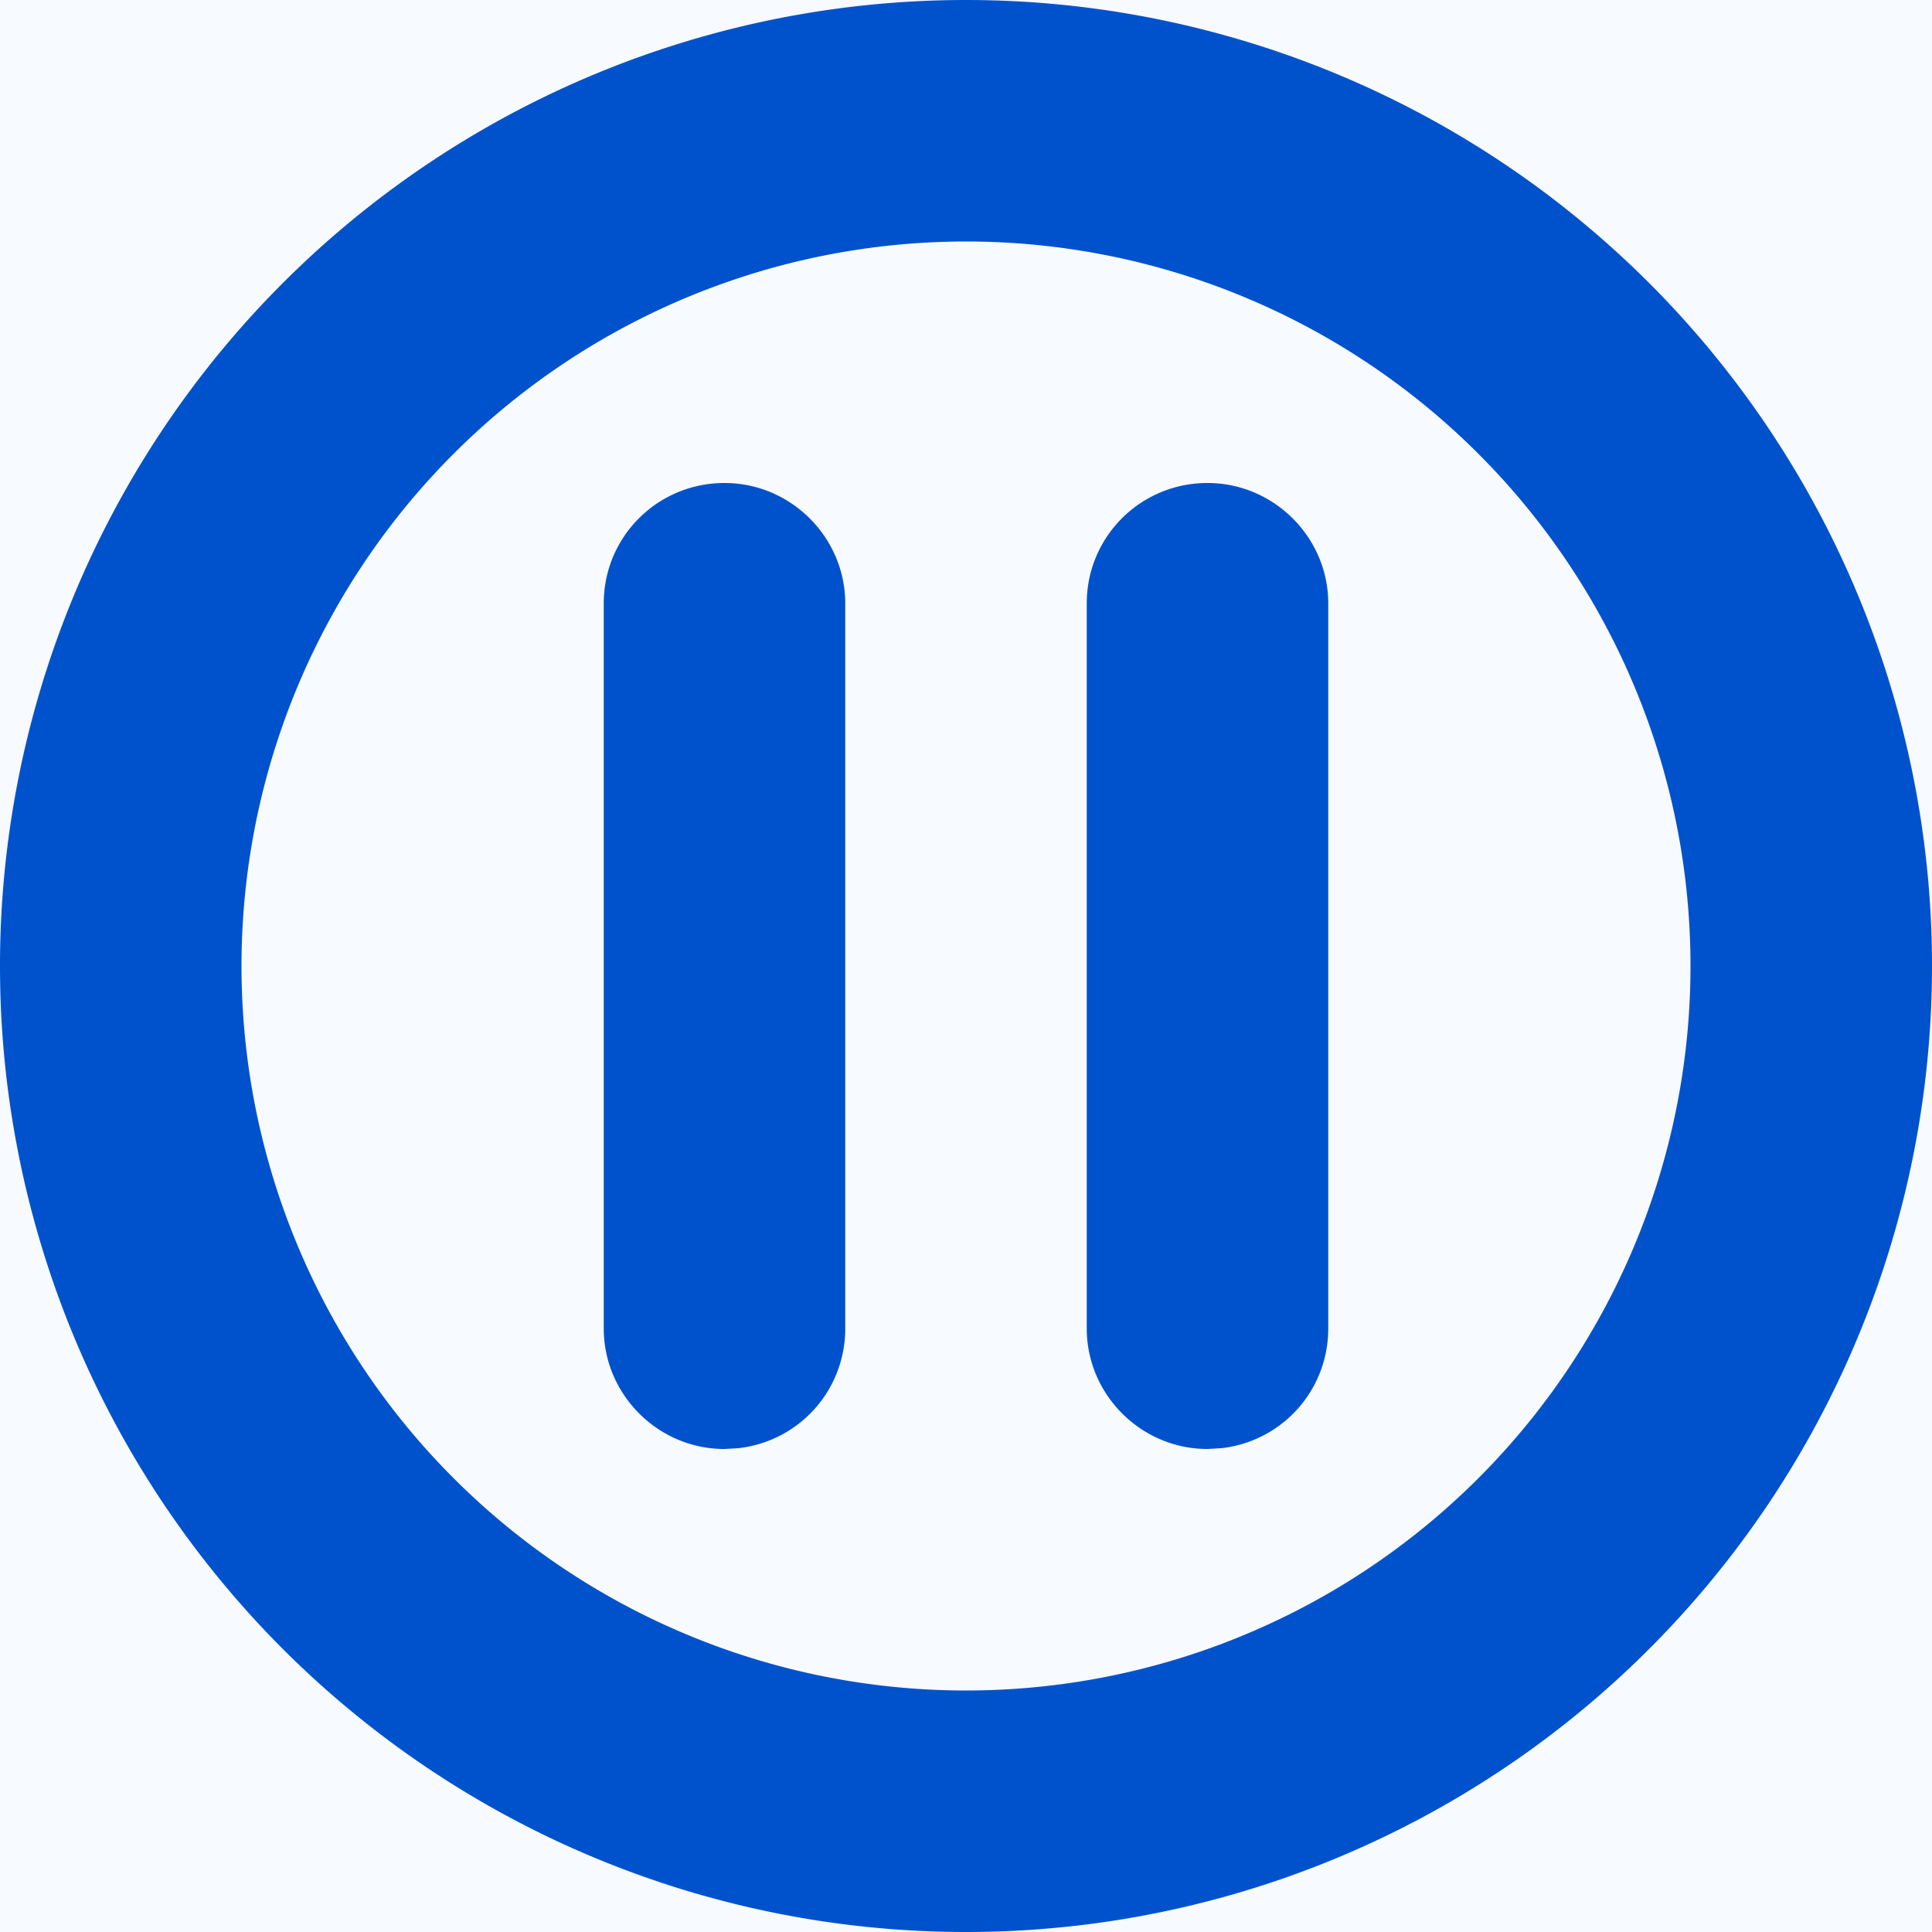 <svg xmlns="http://www.w3.org/2000/svg" width="16" height="16"><g fill="none" fill-rule="evenodd"><path fill="currentColor" d="M836-325H-44v924h880z"/><path fill="currentColor" d="M-12 503h816c6.627 0 12-5.373 12-12v-716c0-6.627-5.373-12-12-12H-12c-6.627 0-12 5.373-12 12v716c0 6.627 5.373 12 12 12z"/><path fill="#F7FAFF" d="M0-79h792c6.627 0 12 5.373 12 12v83c0 6.627-5.373 12-12 12H0c-6.627 0-12-5.373-12-12v-83c0-6.627 5.373-12 12-12z"/><path d="M8 0a8 8 0 110 16A8 8 0 018 0zm0 2a6 6 0 100 12A6 6 0 008 2zM6 4c.552 0 1 .453 1 .997v6.006a.995.995 0 01-.883.99L6 12c-.552 0-1-.453-1-.997V4.997C5 4.447 5.444 4 6 4zm4 0c.552 0 1 .453 1 .997v6.006a.995.995 0 01-.883.99L10 12c-.552 0-1-.453-1-.997V4.997C9 4.447 9.444 4 10 4z" fill="#0052CC"/></g></svg>
